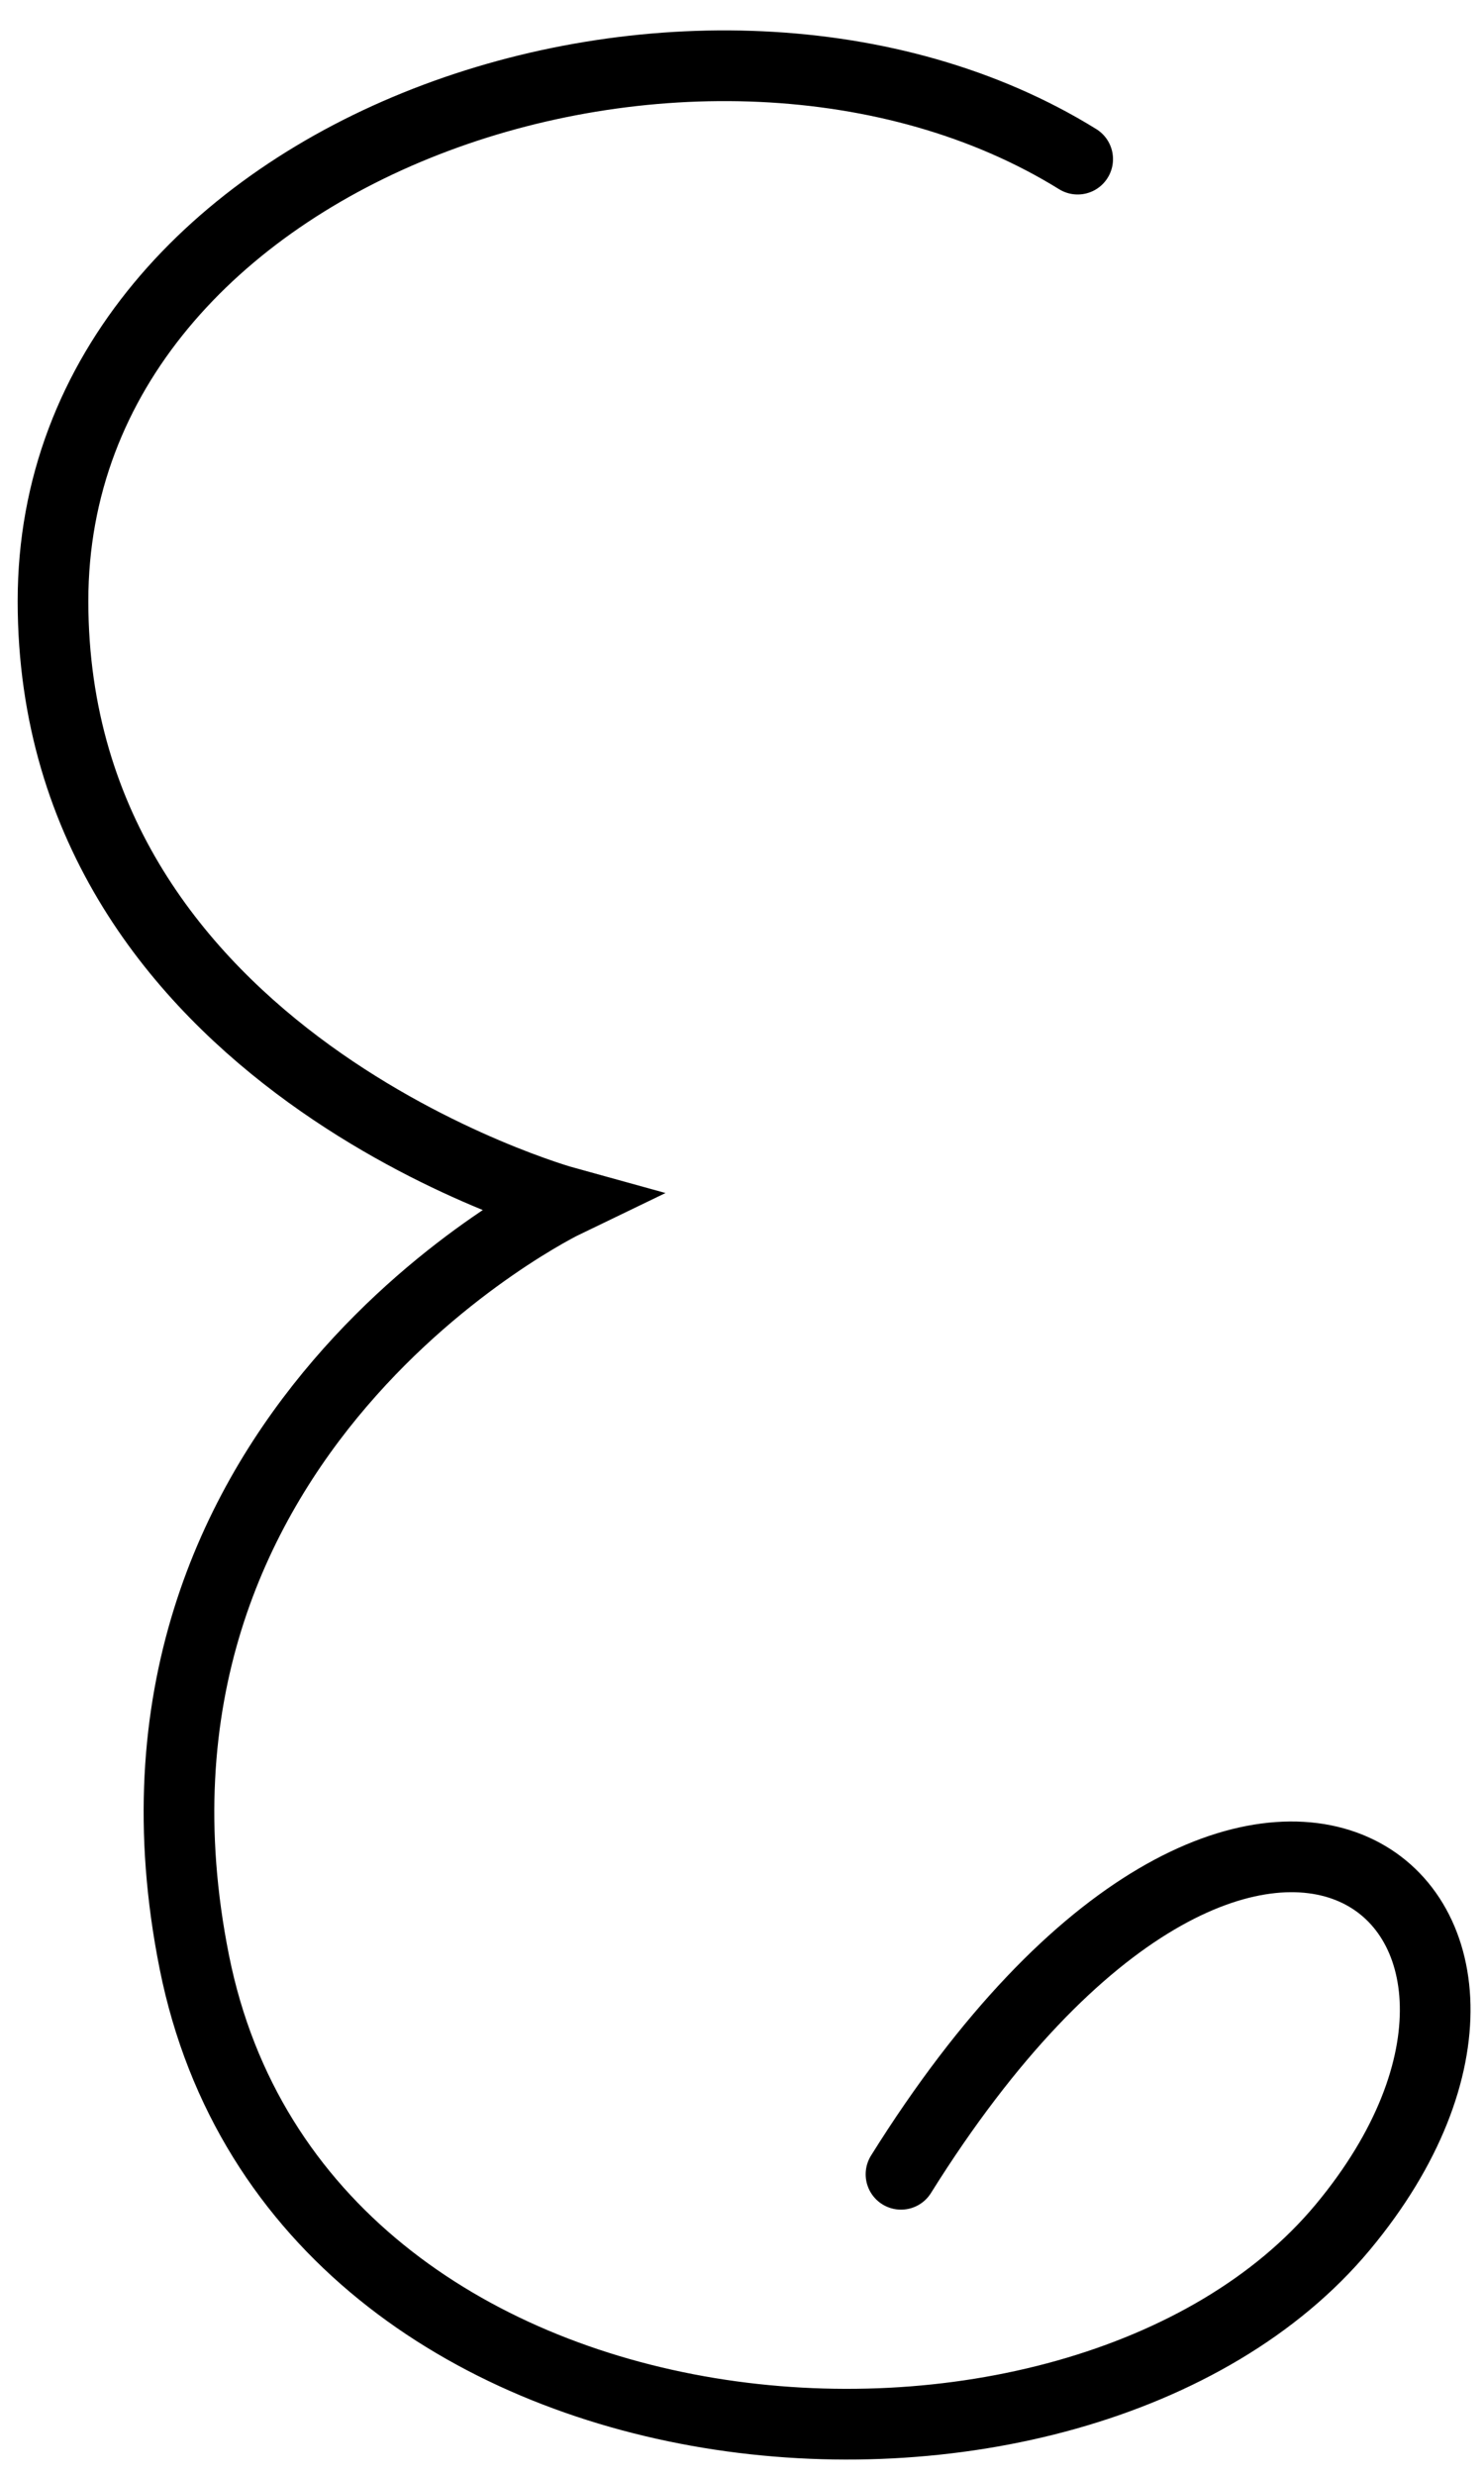 <svg width="42" height="70" viewBox="0 0 42 70" fill="none" xmlns="http://www.w3.org/2000/svg">
<path d="M30.5 4.501C20 -1.999 1.5 4 1.5 17C1.5 30 16 34 16 34C16 34 2.501 40.5 5.5 55.5C8.5 70.5 30.5 72 38 63C45.5 54 35.5 45.5 25.5 61.5" stroke="black" stroke-width="2" stroke-linecap="round"/>
</svg>
